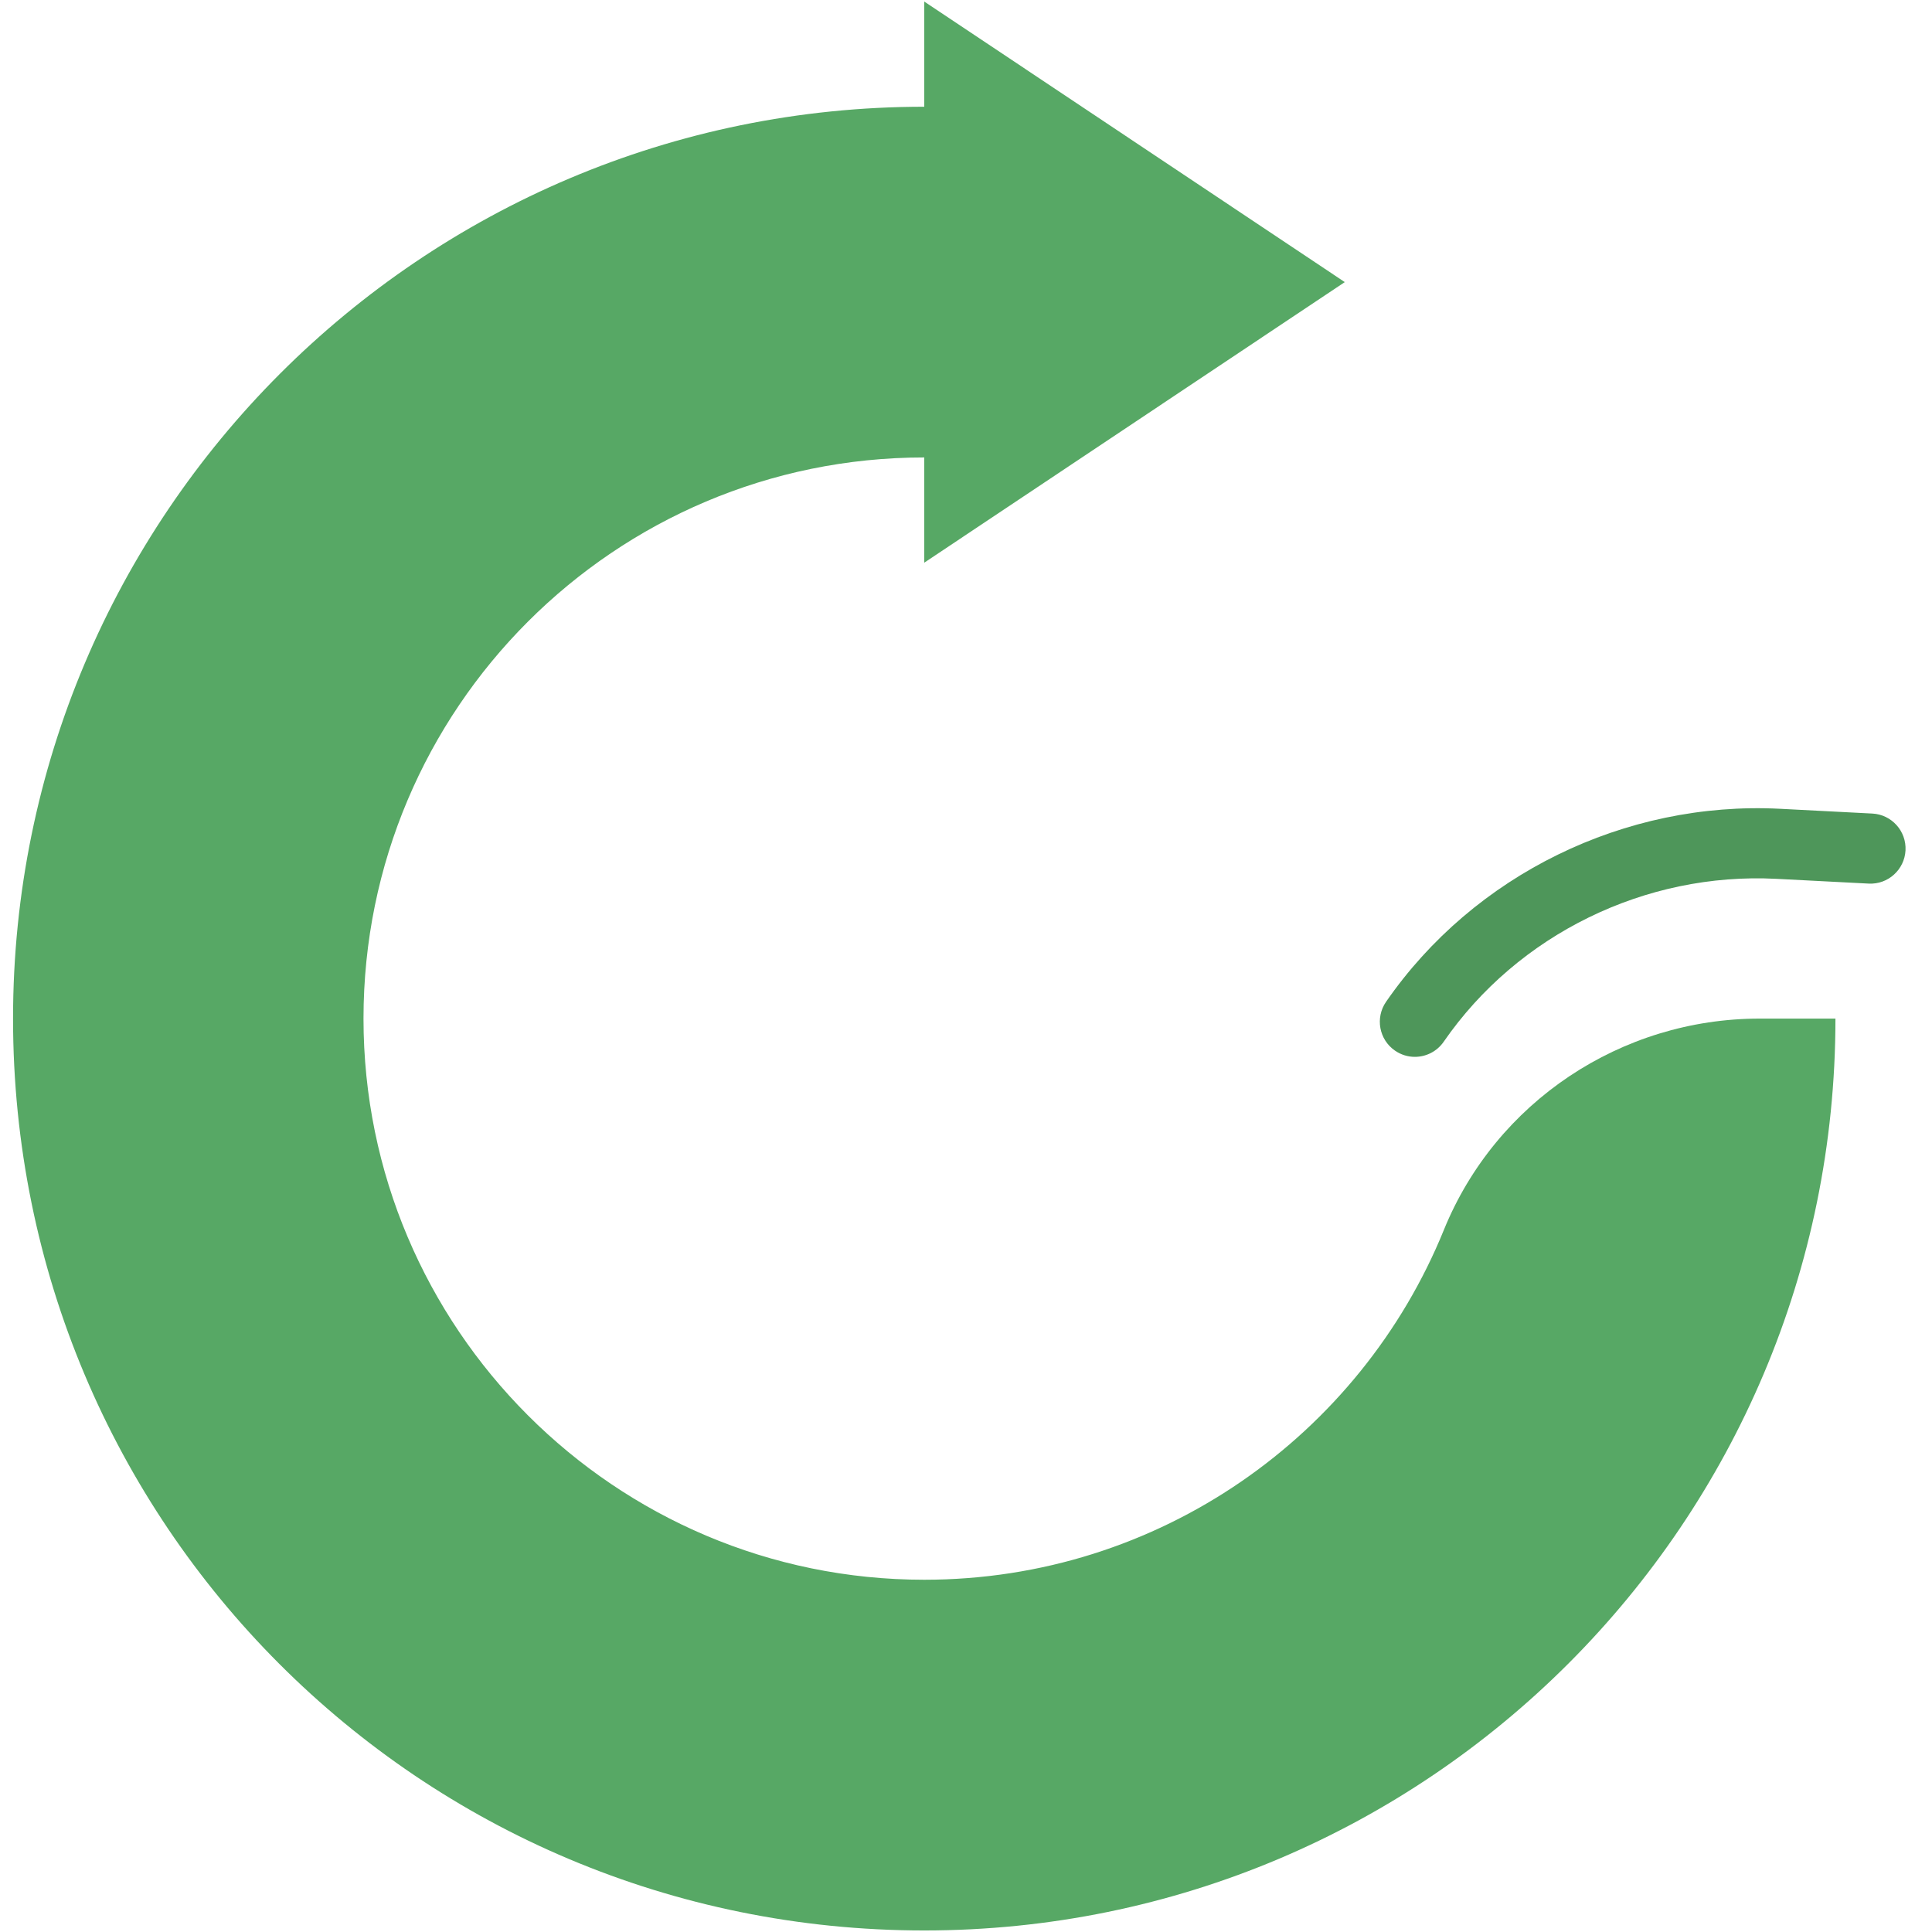 <svg xmlns="http://www.w3.org/2000/svg" xmlns:xlink="http://www.w3.org/1999/xlink" width="308" zoomAndPan="magnify" viewBox="0 0 230.88 231" height="308" preserveAspectRatio="xMidYMid meet" version="1.0"><defs><clipPath id="id1"><path d="M 1.5 0.059 L 220 0.059 L 220 230.938 L 1.5 230.938 Z M 1.5 0.059 " clip-rule="nonzero"/></clipPath><clipPath id="id2"><path d="M 164 96 L 227.883 96 L 227.883 127 L 164 127 Z M 164 96 " clip-rule="nonzero"/></clipPath></defs><g clip-path="url(#id1)"><path fill="#57a865" d="M 172.574 147.062 C 162.602 171.59 138.543 188.883 110.449 188.883 C 73.457 188.883 43.402 158.809 43.402 121.789 C 43.402 84.734 73.422 54.695 110.449 54.695 L 110.449 67.277 L 160.73 33.73 L 110.449 0.184 L 110.449 12.762 C 50.273 12.762 1.5 61.574 1.5 121.789 C 1.5 182.184 50.102 230.816 110.449 230.816 C 170.621 230.816 219.395 182.008 219.395 121.789 L 210.328 121.789 C 193.793 121.789 178.805 131.734 172.574 147.062 Z M 172.574 147.062 " fill-opacity="1" fill-rule="nonzero"/></g><g clip-path="url(#id2)"><path fill="#4e965a" d="M 169.109 126.363 C 168.285 126.363 167.457 126.121 166.73 125.617 C 164.824 124.301 164.348 121.688 165.664 119.781 C 176.164 104.59 194.223 95.754 212.773 96.703 L 223.805 97.273 C 226.113 97.391 227.891 99.363 227.773 101.676 C 227.652 103.988 225.676 105.77 223.371 105.648 L 212.34 105.078 C 196.648 104.262 181.418 111.73 172.559 124.551 C 171.746 125.73 170.438 126.363 169.109 126.363 Z M 169.109 126.363 " fill-opacity="1" fill-rule="nonzero"/></g></svg>
